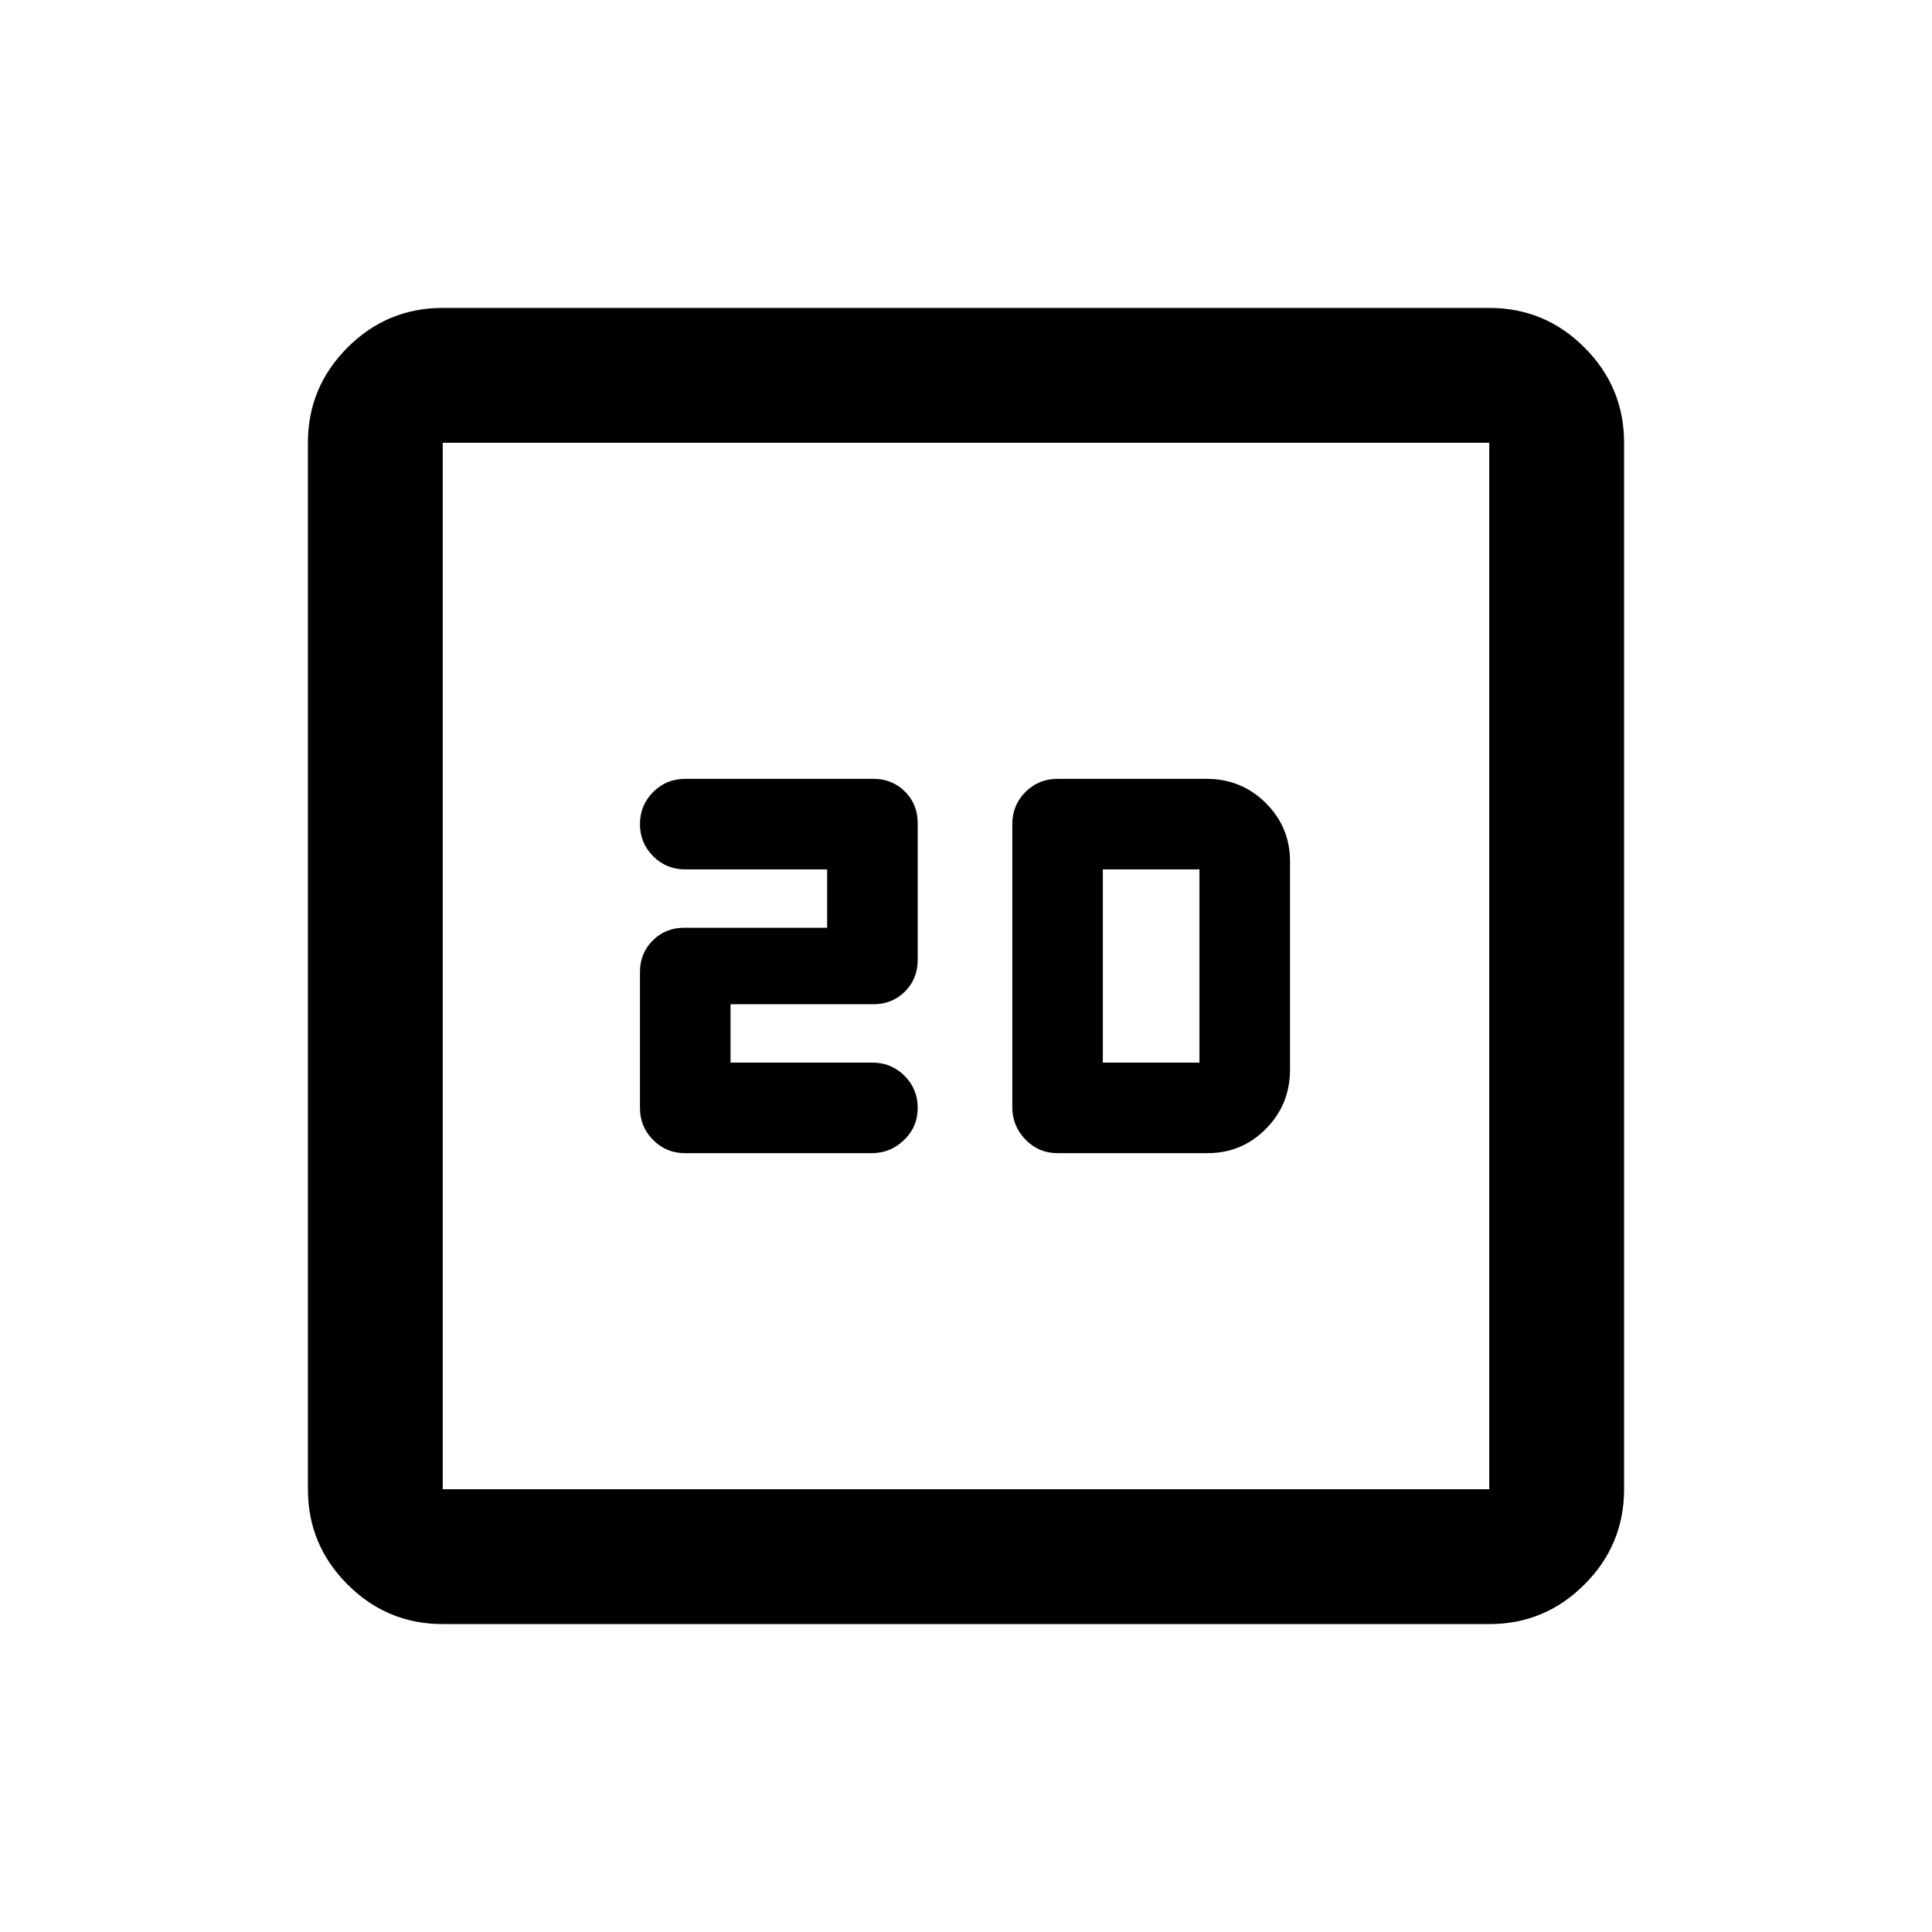 <svg xmlns="http://www.w3.org/2000/svg" height="20" viewBox="0 -960 960 960" width="20"><path d="M363-432v-29h71q9.35 0 15.675-6.325Q456-473.65 456-483v-68q0-9.35-6.325-15.675Q443.35-573 434-573h-93.5q-9.4 0-15.95 6.55Q318-559.9 318-550.5q0 9.4 6.55 15.95Q331.1-528 340.5-528H411v29h-71q-9.35 0-15.675 6.325Q318-486.35 318-477v67.5q0 9.4 6.529 15.95 6.529 6.55 15.897 6.55h92.706q9.368 0 16.118-6.55Q456-400.1 456-409.5q0-9.4-6.55-15.95Q442.9-432 433.5-432H363Zm162.5 45H600q17.083 0 29.042-12.104Q641-411.208 641-428.5V-532q0-17.083-12.104-29.042Q616.792-573 599.5-573h-74q-9.4 0-15.95 6.535-6.55 6.535-6.55 15.911v140.677q0 9.377 6.55 16.127Q516.1-387 525.5-387Zm22.5-45v-96h48v96h-48ZM220-153q-27.637 0-47.319-19.681Q153-192.363 153-220v-520q0-27.638 19.681-47.319Q192.363-807 220-807h520q27.638 0 47.319 19.681T807-740v520q0 27.637-19.681 47.319Q767.638-153 740-153H220Zm0-67h520v-520H220v520Zm0-520v520-520Z"/></svg>